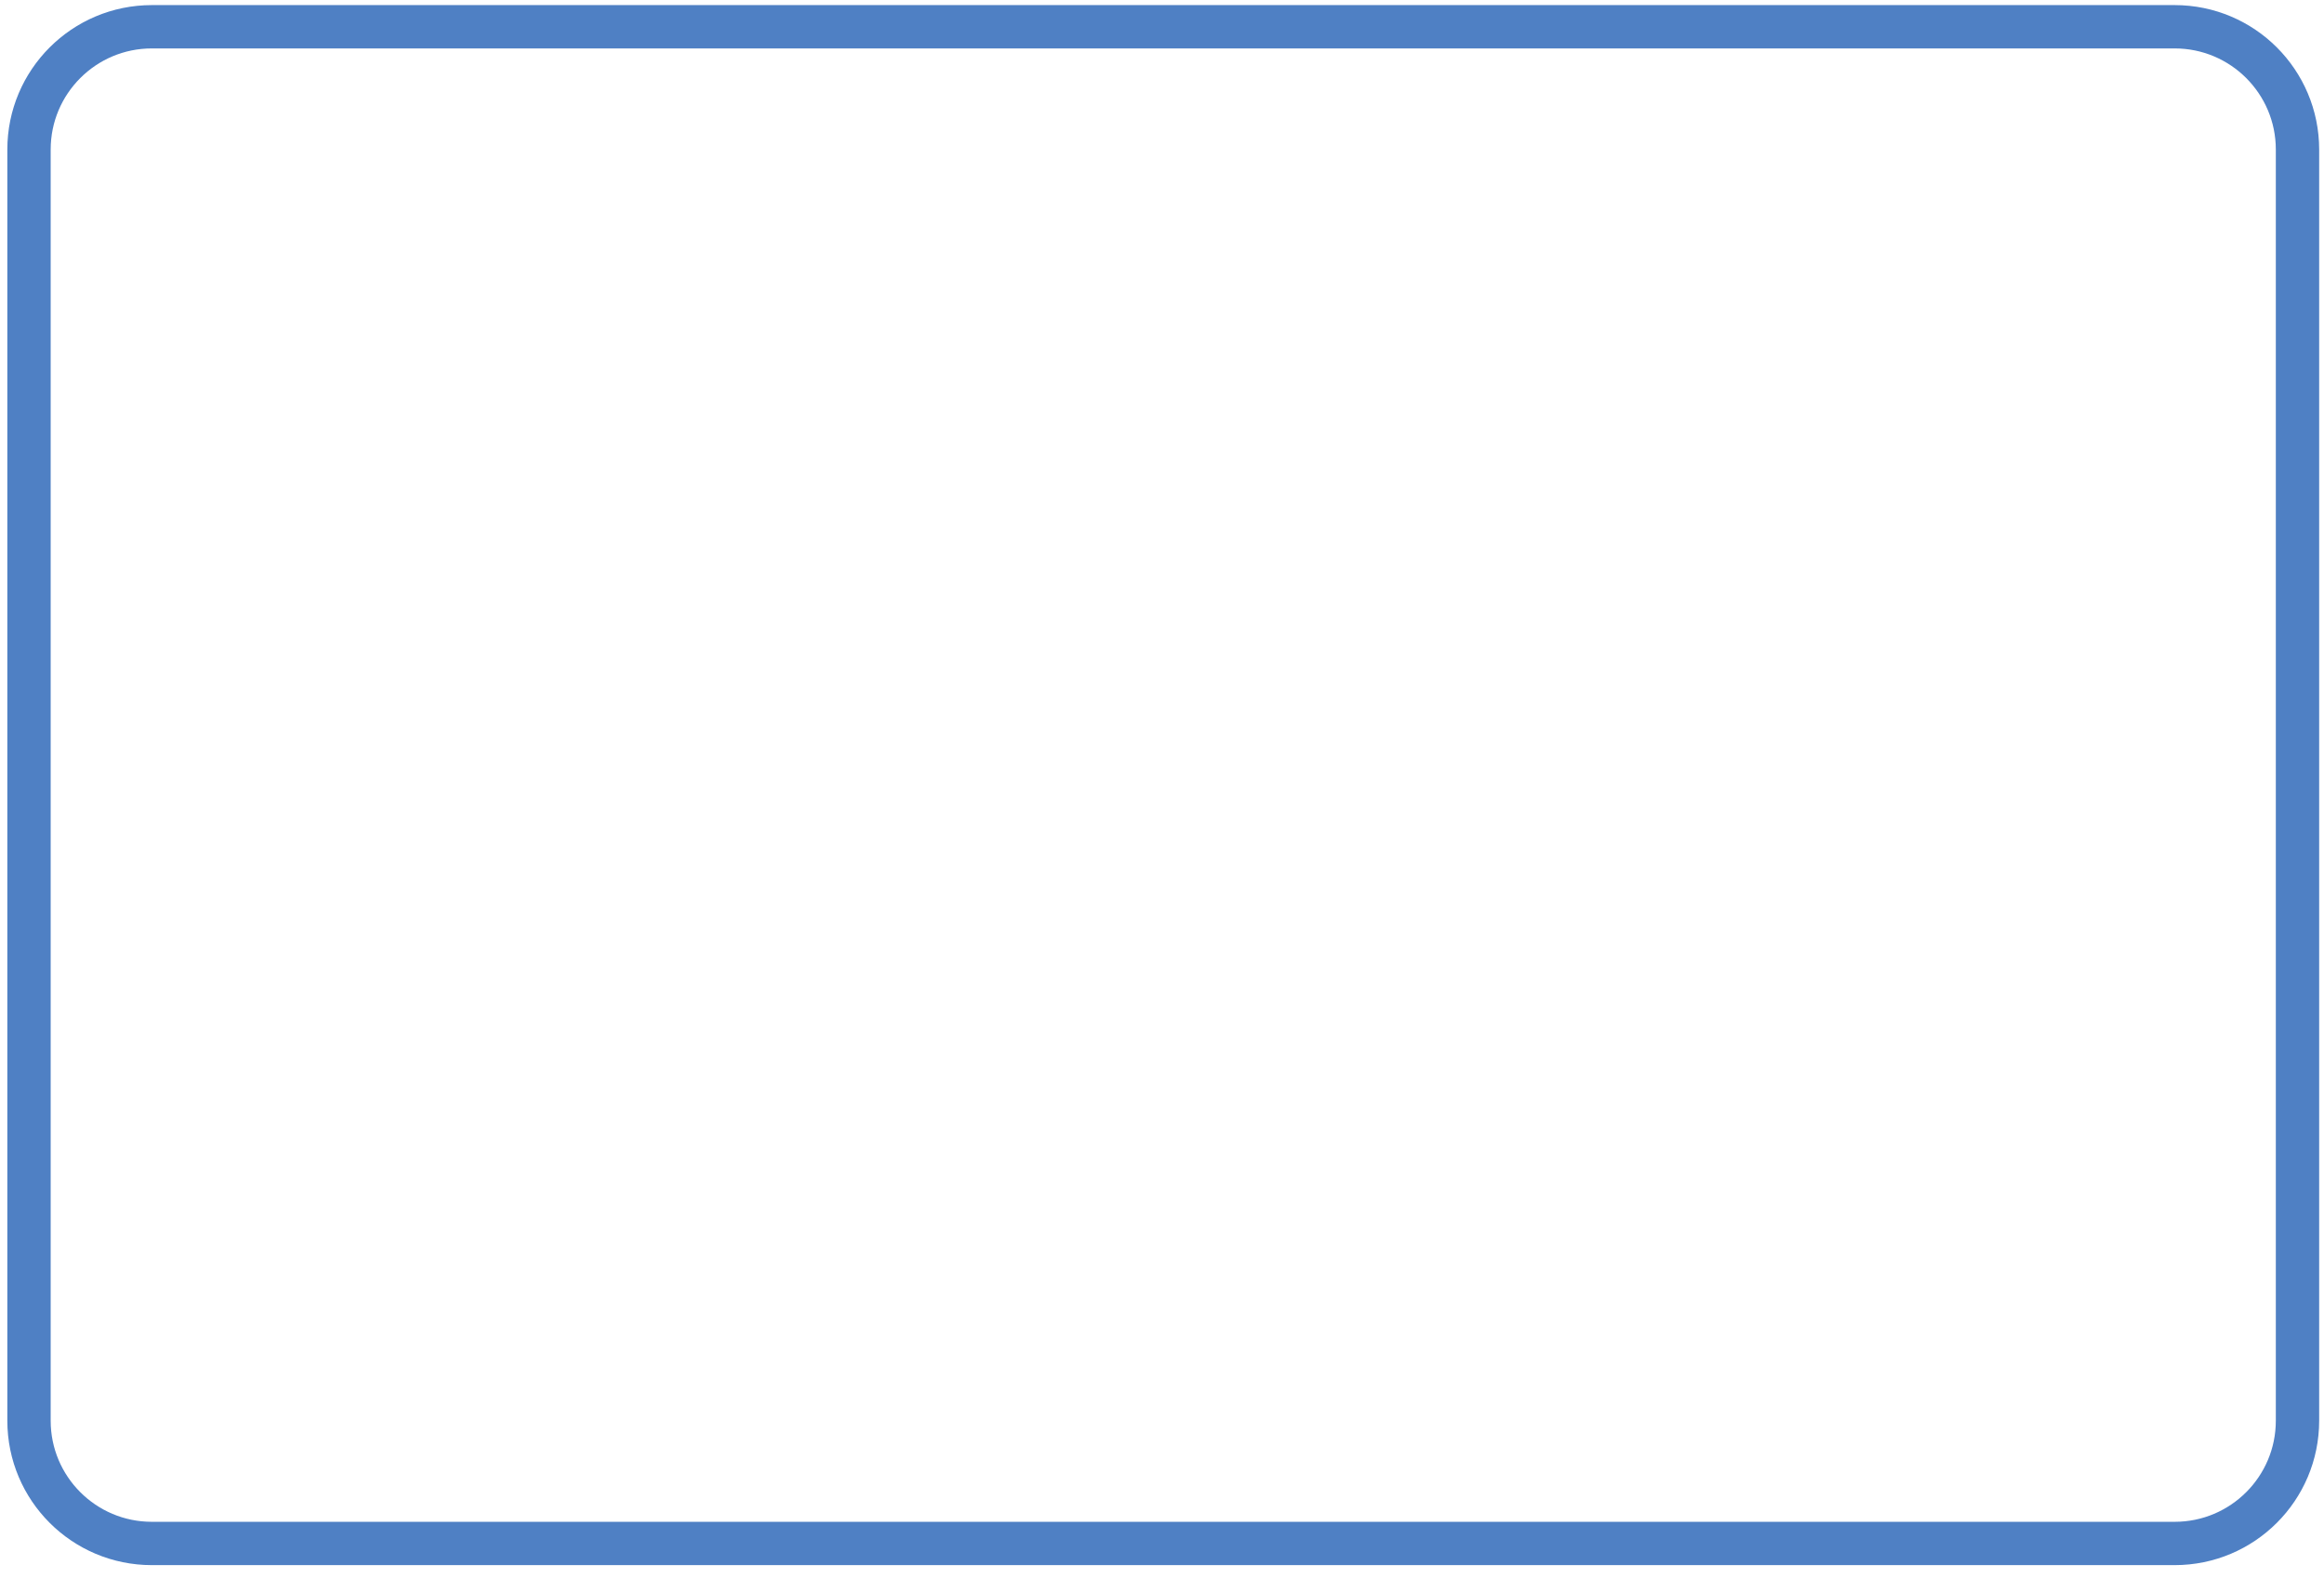 <svg width="131" height="89" viewBox="0 0 131 89" fill="none" xmlns="http://www.w3.org/2000/svg">
<path d="M122.583 1.509H8.558C4.735 1.509 1.635 4.609 1.635 8.432V80.105C1.635 83.929 4.735 87.028 8.558 87.028H122.583C126.407 87.028 129.506 83.929 129.506 80.105V8.432C129.506 4.609 126.407 1.509 122.583 1.509Z" stroke="#4F80C4" stroke-width="2.443"/>
</svg>
